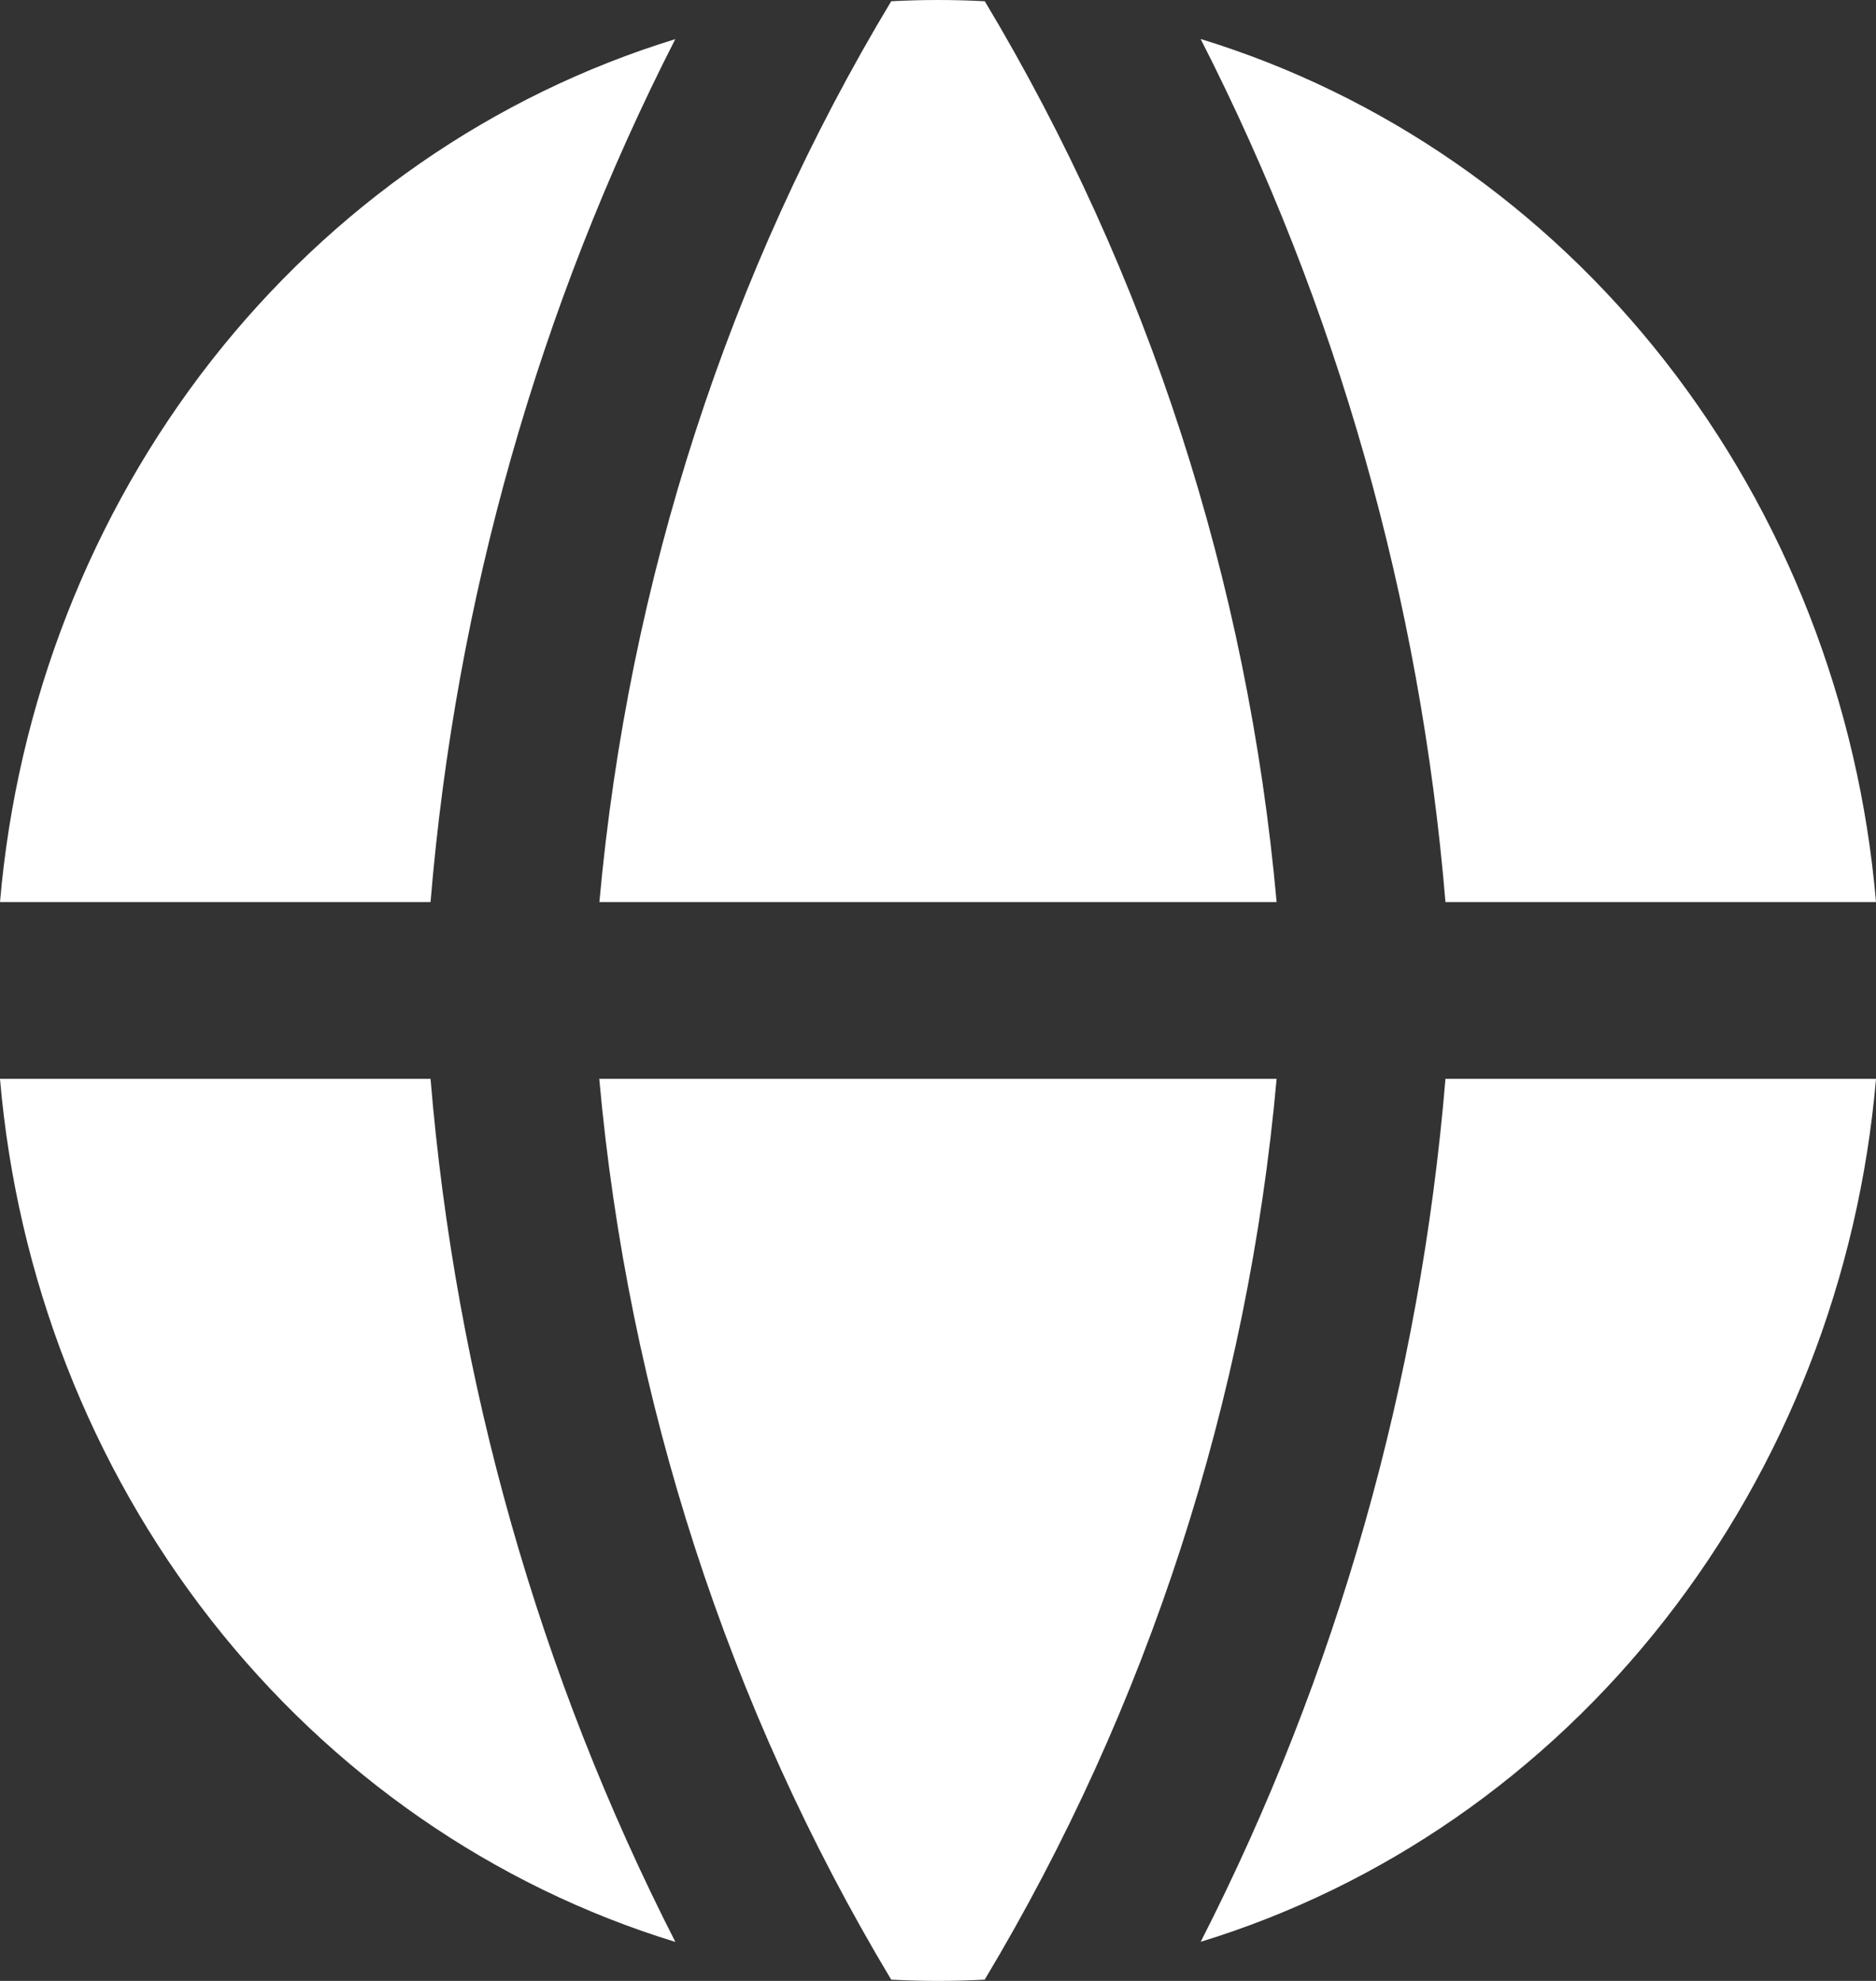 <svg width="18" height="19" viewBox="0 0 18 19" fill="none" xmlns="http://www.w3.org/2000/svg">
<rect x="0" y="0" width="18" height="19" fill="#333333" stroke="none"/>
<path fill-rule="evenodd" clip-rule="evenodd" d="M6.481 0.375C4.735 0.91 3.182 1.986 2.026 3.462C0.87 4.939 0.164 6.747 0 8.652H4.131C4.372 5.754 5.171 2.937 6.48 0.374L6.481 0.375ZM4.131 10.348H0C0.163 12.253 0.869 14.061 2.025 15.538C3.181 17.015 4.734 18.091 6.48 18.626C5.171 16.063 4.372 13.246 4.131 10.348ZM8.551 18.988C6.986 16.379 6.026 13.419 5.75 10.348H12.249C11.973 13.419 11.013 16.379 9.448 18.988C9.149 19.004 8.85 19.004 8.551 18.988ZM11.52 18.625C13.266 18.09 14.819 17.014 15.974 15.537C17.13 14.061 17.836 12.253 18 10.348H13.869C13.628 13.246 12.829 16.063 11.52 18.626V18.625ZM13.869 8.652H18C17.837 6.747 17.131 4.939 15.975 3.462C14.819 1.985 13.266 0.909 11.52 0.374C12.829 2.937 13.628 5.754 13.869 8.652ZM8.551 0.012C8.85 -0.004 9.15 -0.004 9.449 0.012C11.014 2.621 11.973 5.581 12.249 8.652H5.751C6.031 5.562 6.993 2.6 8.551 0.012Z" fill="white"/>
</svg>
